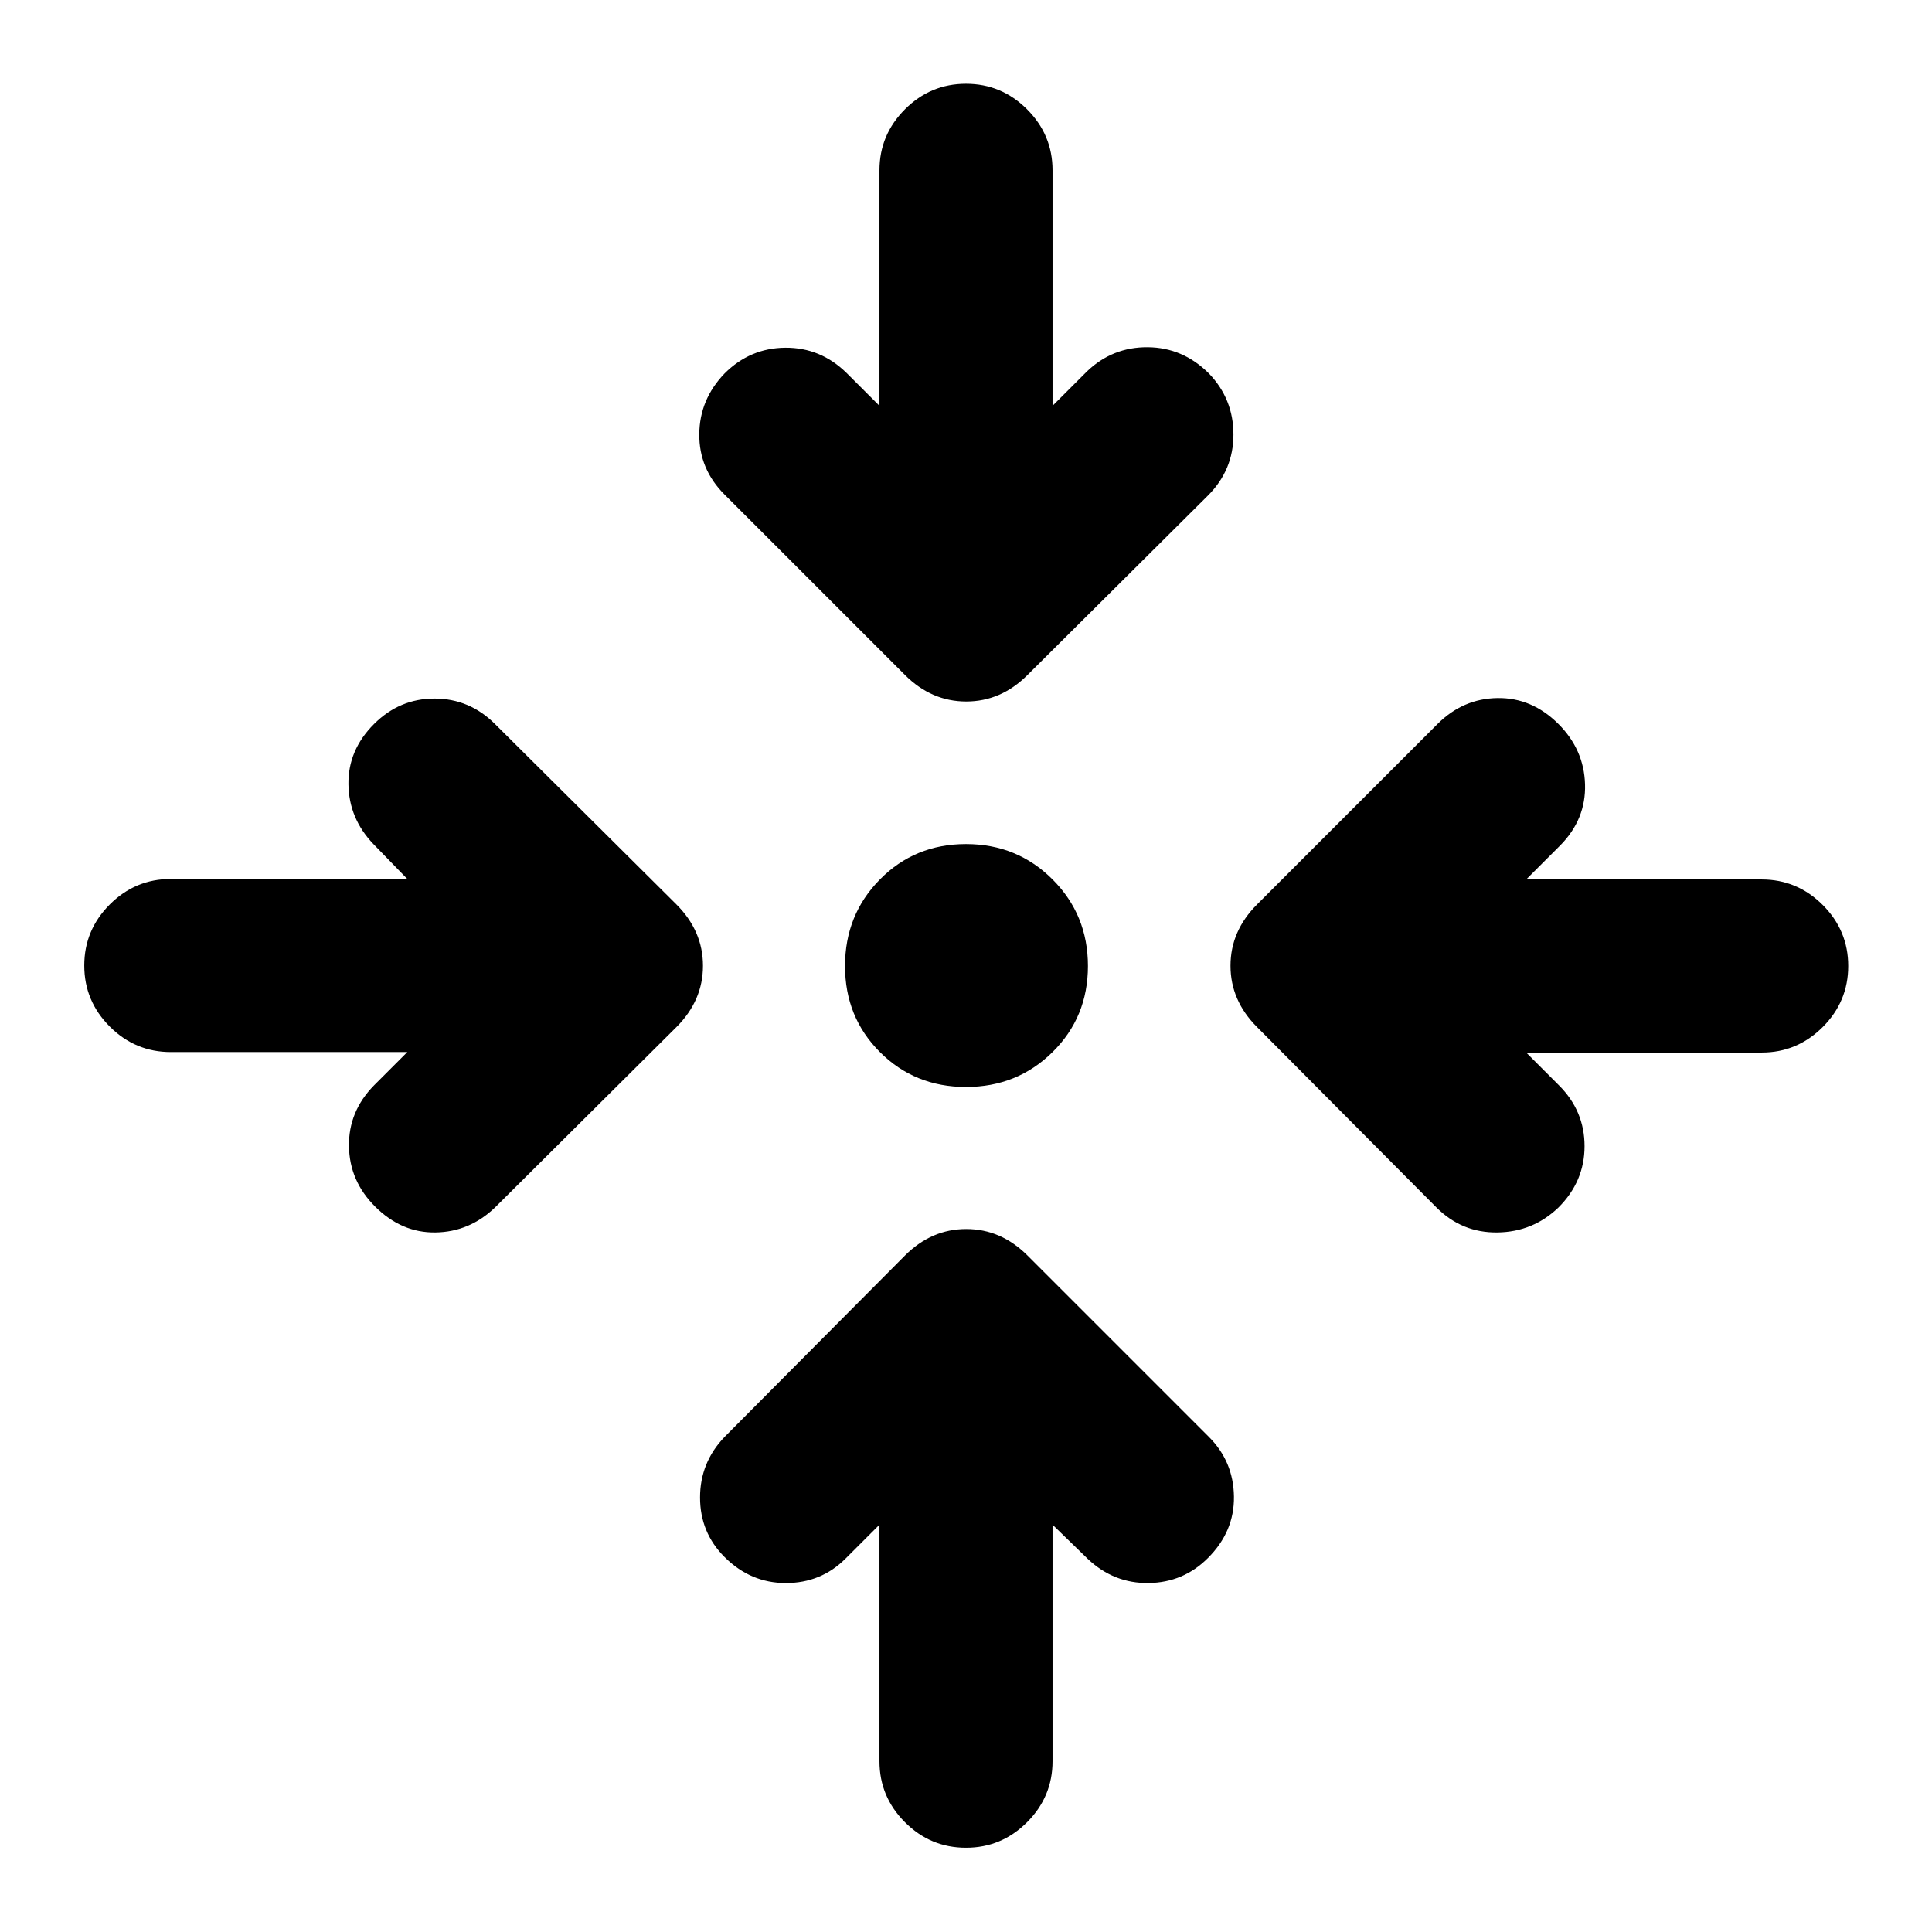 <svg xmlns="http://www.w3.org/2000/svg" height="24" viewBox="0 -960 960 960" width="24"><path d="M523-202.39v117.52q0 17.65-12.67 30.33Q497.65-41.87 480-41.87t-30.33-12.67Q437-67.22 437-84.87v-117.52l-16.83 16.83q-12.17 12.17-29.69 12.17-17.52 0-30.46-12.94-12.17-12.17-12.17-29.57t12.17-30.08l89.65-90.15q13.18-13.17 30.45-13.17t30.45 13.17l90.15 90.15q12.17 12.18 12.42 29.58t-12.92 30.57q-12.18 12.18-29.45 12.43t-30.2-11.93L523-202.39ZM202.39-437.24H84.87q-17.65 0-30.33-12.67-12.67-12.68-12.67-30.33t12.67-30.33q12.68-12.67 30.33-12.67h117.52l-16.83-17.33q-12.17-12.67-12.42-29.69-.25-17.02 12.69-29.96 12.67-12.67 30.07-12.67t30.08 12.67l90.15 89.65q13.17 13.18 13.17 30.45t-13.17 30.45l-90.15 89.65q-12.68 12.17-29.58 12.42t-30.07-12.92q-12.68-12.68-12.93-29.95t12.43-30.2l16.56-16.57Zm555.96.24 16.32 16.33q12.68 12.67 12.68 30.19 0 17.52-12.94 30.46-12.67 12.17-30.32 12.42-17.66.25-30.33-12.42l-89.15-89.65q-13.18-13.18-13.18-30.45t13.18-30.45l89.65-89.65q12.67-12.67 29.83-12.92 17.15-.25 30.32 12.92 12.68 12.68 13.18 29.95t-12.18 30.2L758.35-523h117.02q17.65 0 30.33 12.67 12.67 12.68 12.67 30.33t-12.67 30.33Q893.02-437 875.37-437H758.35ZM480-419.89q-25.43 0-42.77-17.34-17.34-17.34-17.34-42.77 0-25.43 17.34-43.01T480-540.59q25.43 0 43.01 17.58T540.59-480q0 25.43-17.58 42.77-17.58 17.34-43.01 17.34Zm-43-338.46v-117.02q0-17.65 12.67-30.33 12.68-12.67 30.33-12.67t30.33 12.67Q523-893.02 523-875.37v117.02l17.07-17.06q12.67-12.18 30.19-12.06 17.52.12 30.46 13.06 12.17 12.67 12.17 30.32 0 17.66-12.67 30.33l-89.65 89.15q-13.18 13.18-30.45 13.18t-30.45-13.18l-89.65-89.65q-12.67-12.67-12.55-29.95.12-17.27 12.55-30.2 12.68-12.68 30.2-12.81 17.52-.13 30.45 12.55L437-758.35Z"/></svg>